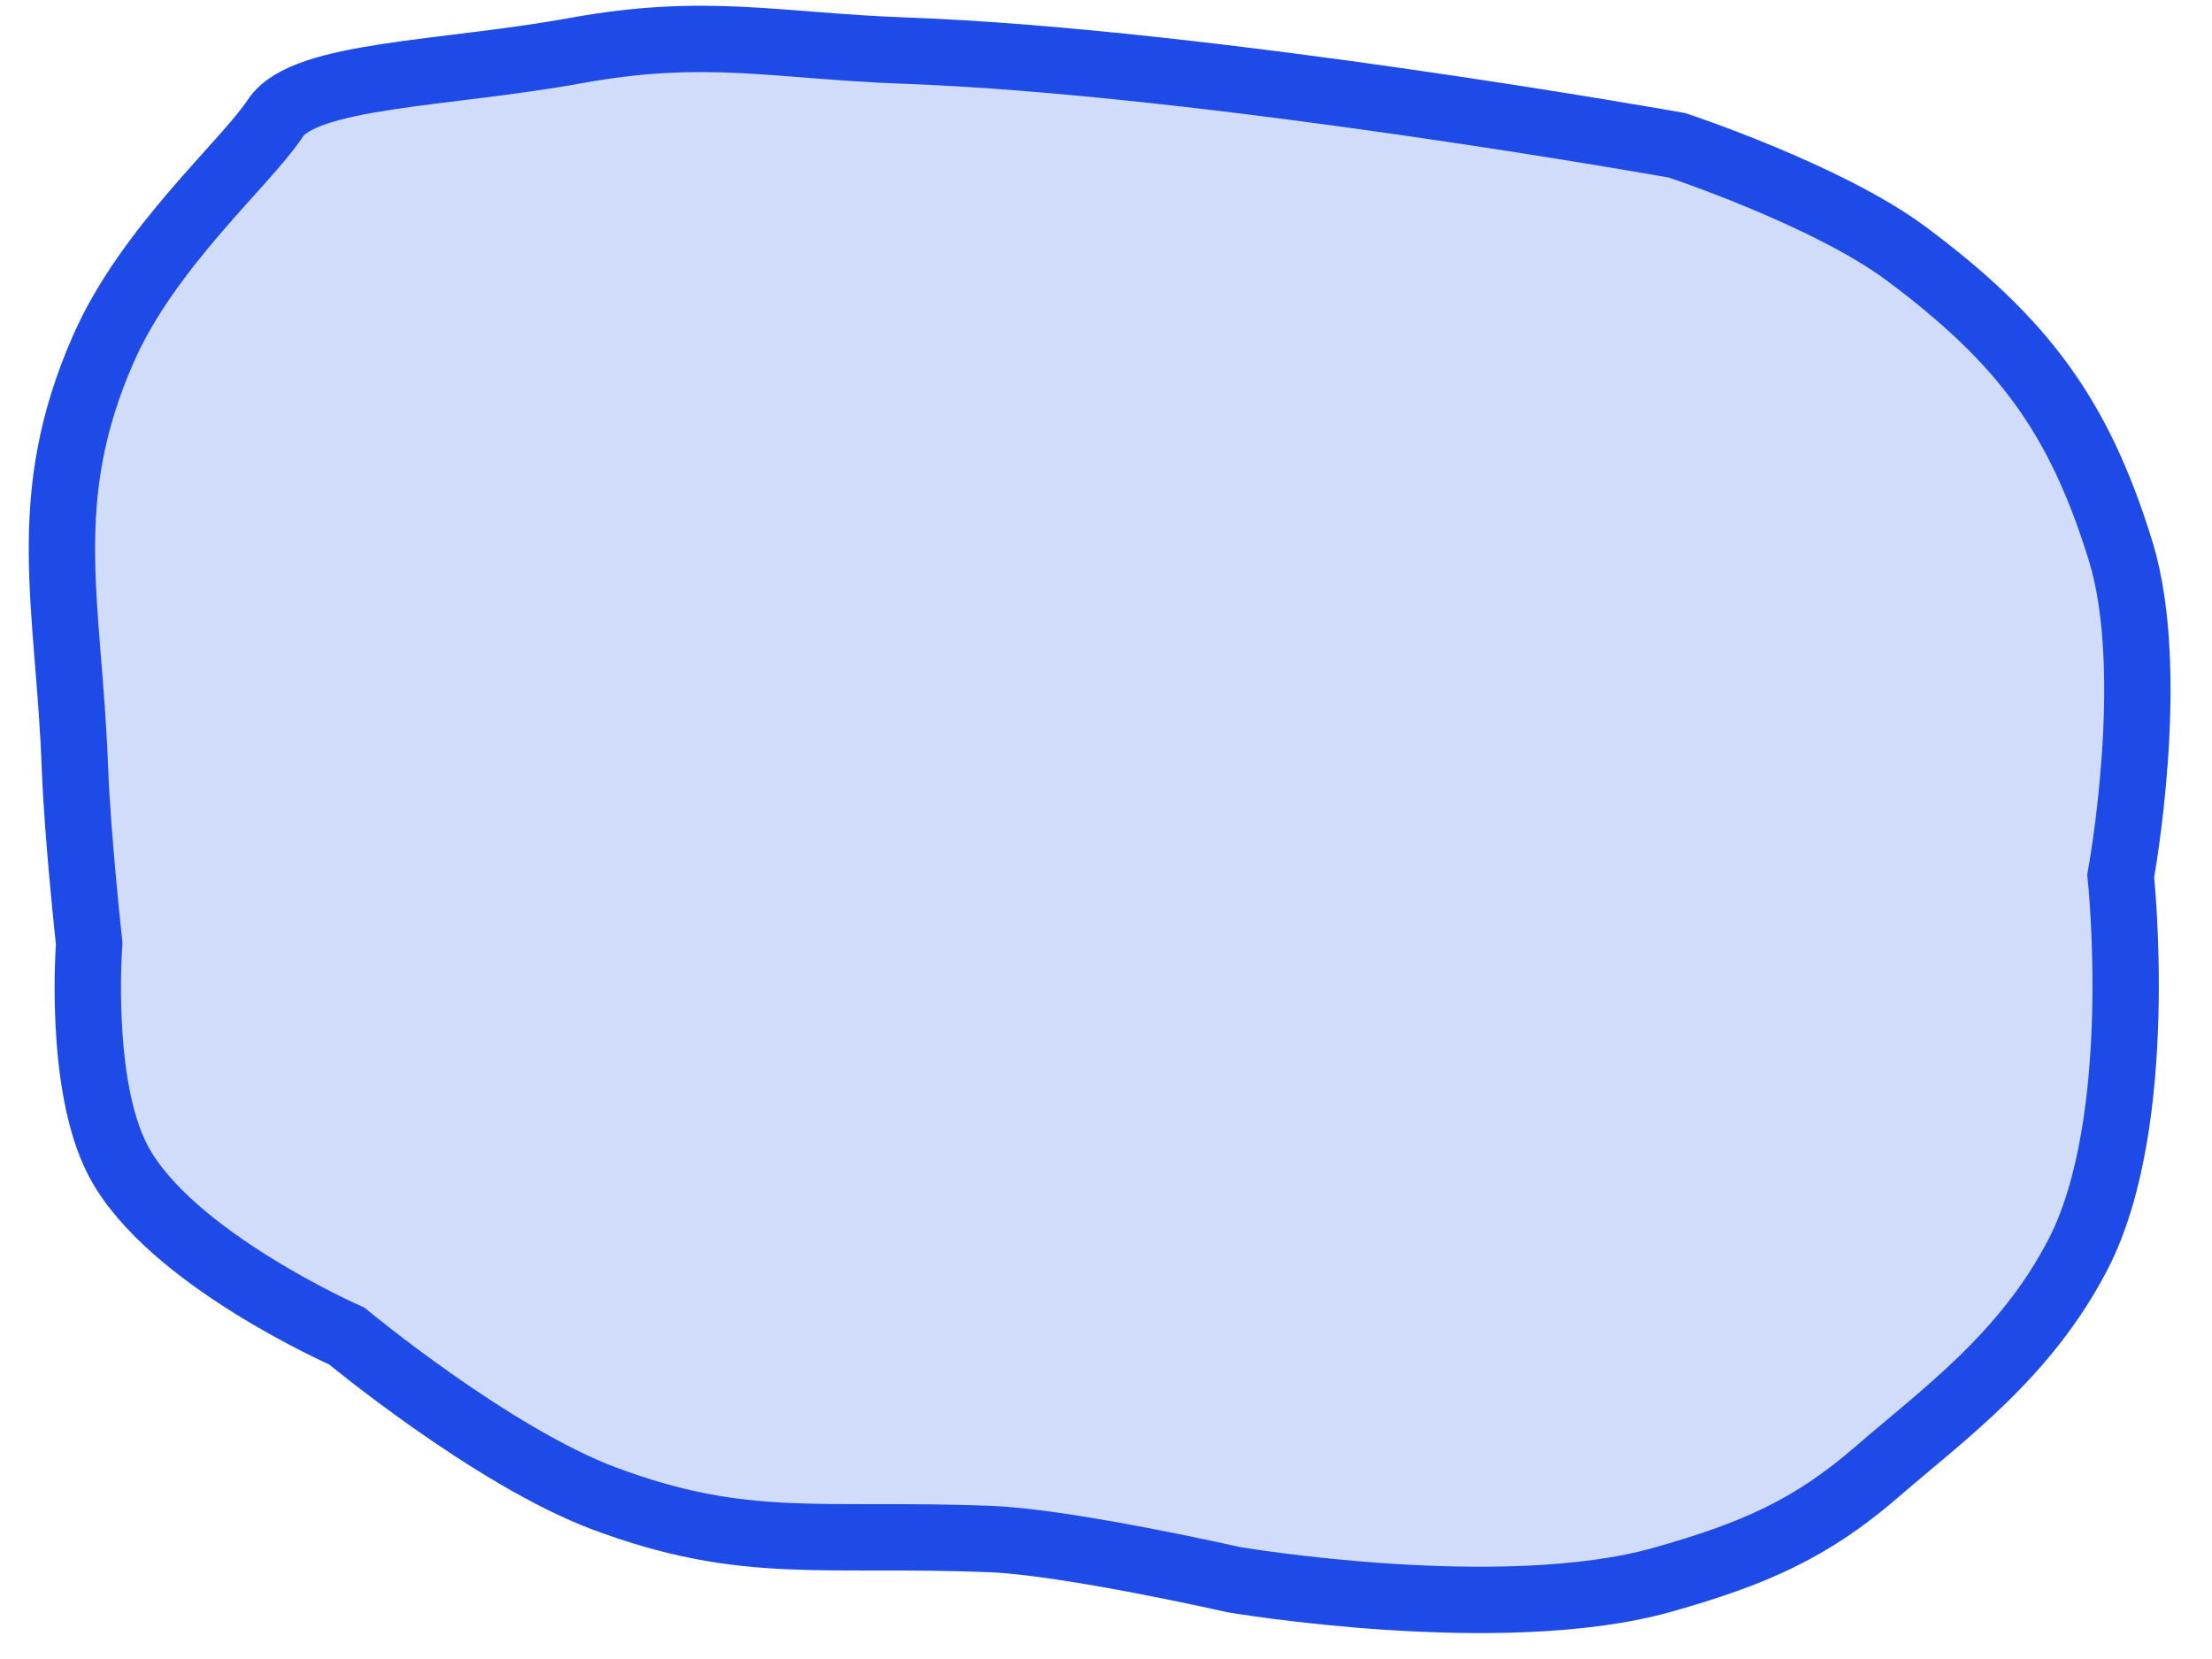 <svg width="40" height="30" viewBox="0 0 40 30" fill="none" xmlns="http://www.w3.org/2000/svg">
<path d="M30.328 2.628C30.328 2.628 33.048 3.528 34.469 4.586C36.582 6.16 37.597 7.526 38.349 9.969C39.027 12.171 38.349 15.841 38.349 15.841C38.349 15.841 38.828 20.277 37.573 22.692C36.626 24.515 35.153 25.566 33.951 26.607C32.75 27.649 31.716 28.099 30.071 28.565C27.161 29.389 22.309 28.565 22.309 28.565C22.309 28.565 19.325 27.887 17.911 27.831C14.856 27.71 13.478 28.052 10.926 27.097C8.895 26.336 6.271 24.16 6.271 24.16C6.271 24.16 3.052 22.747 2.132 20.98C1.413 19.597 1.613 17.065 1.613 17.065C1.613 17.065 1.401 15.129 1.355 13.884C1.245 10.917 0.665 9.038 1.874 6.298C2.683 4.463 4.453 2.94 4.978 2.139C5.503 1.338 8.051 1.345 10.41 0.915C12.769 0.485 14.038 0.831 16.36 0.915C21.857 1.114 30.328 2.628 30.328 2.628Z" fill="#D0DCFA" stroke="#1E4BE8" stroke-width="1.2"/>
</svg>
